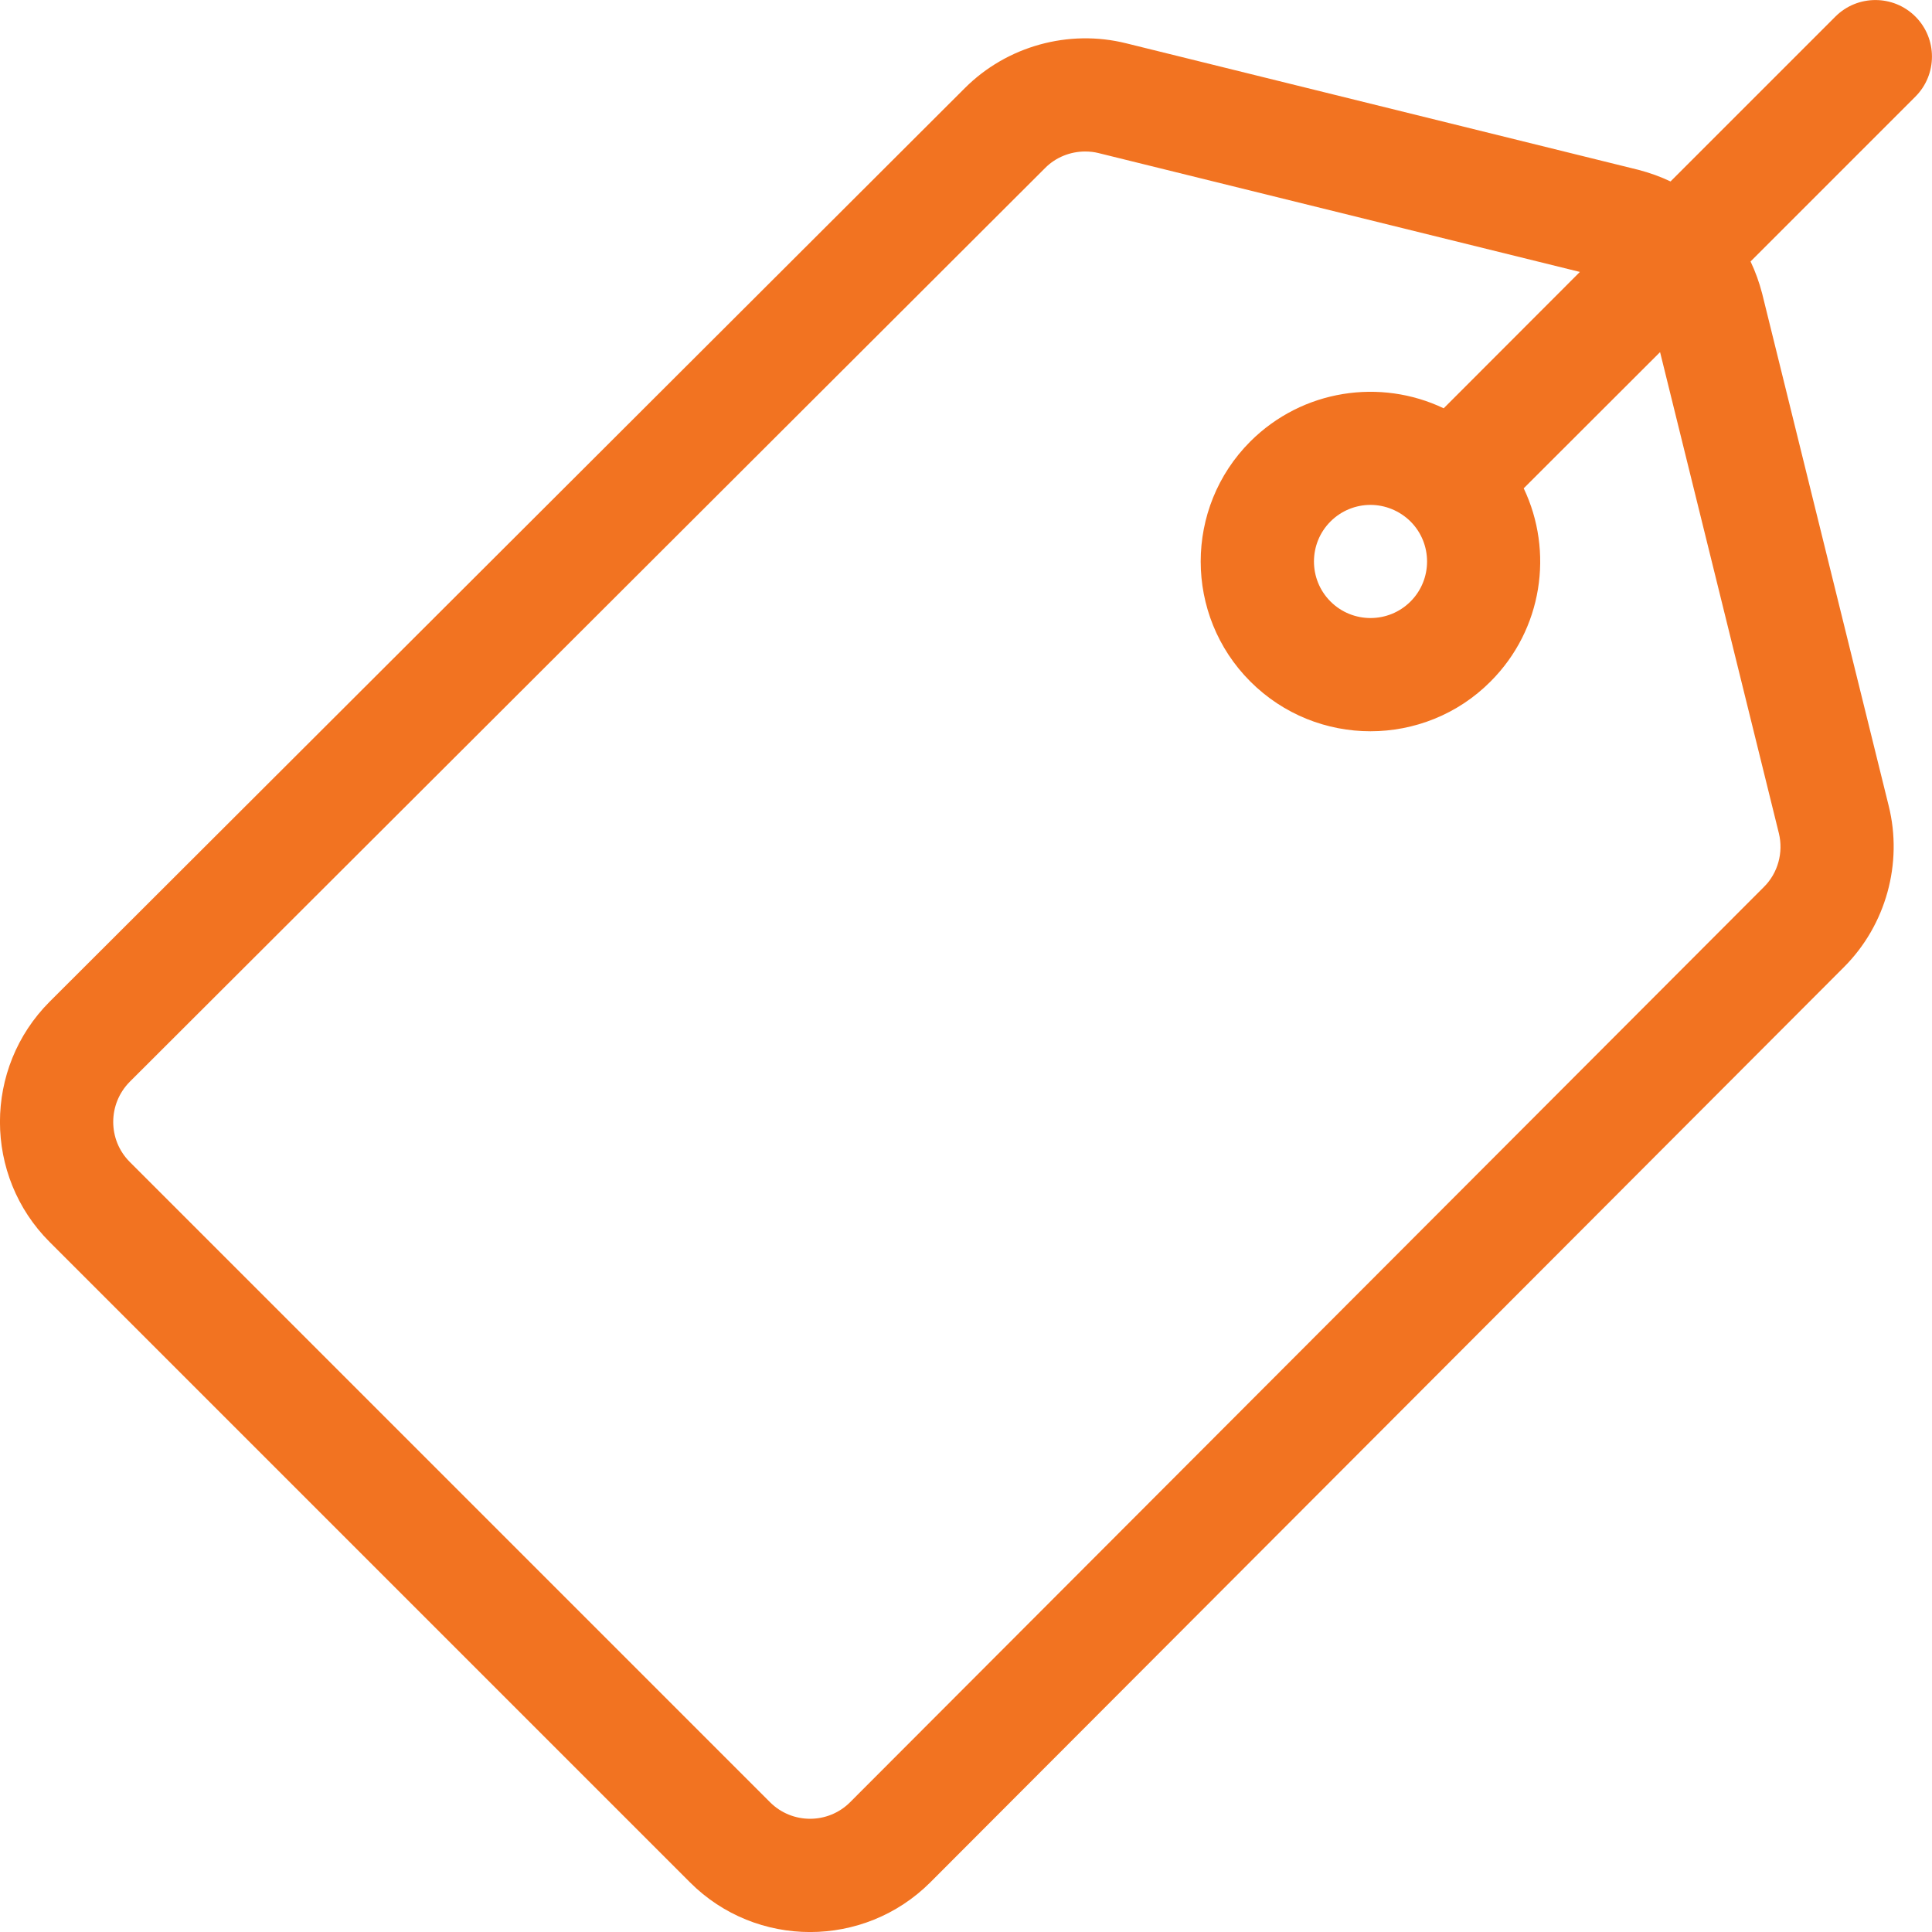 <svg width="12" height="12" viewBox="0 0 12 12" fill="none" xmlns="http://www.w3.org/2000/svg">
<path d="M11.897 0.103C11.76 -0.034 11.537 -0.034 11.4 0.103L10.376 1.127C10.313 1.097 10.246 1.073 10.177 1.055L6.995 0.269C6.638 0.18 6.254 0.286 5.993 0.547L0.308 6.222C-0.103 6.634 -0.103 7.303 0.308 7.714L4.286 11.692C4.697 12.103 5.366 12.103 5.778 11.692L11.453 6.007C11.714 5.746 11.82 5.362 11.731 5.005L10.945 1.823C10.927 1.754 10.903 1.687 10.873 1.624L11.897 0.6C12.034 0.463 12.034 0.24 11.897 0.103ZM11.049 5.176C11.078 5.295 11.043 5.423 10.956 5.509L5.28 11.194C5.143 11.331 4.92 11.331 4.783 11.194L0.806 7.217C0.669 7.08 0.669 6.857 0.806 6.719L6.491 1.044C6.557 0.977 6.648 0.941 6.74 0.941C6.768 0.941 6.797 0.944 6.824 0.951L9.813 1.689L8.967 2.536C8.575 2.349 8.091 2.418 7.766 2.742C7.355 3.153 7.355 3.822 7.766 4.233C7.972 4.439 8.242 4.542 8.512 4.542C8.782 4.542 9.053 4.439 9.258 4.233C9.582 3.909 9.651 3.425 9.464 3.033L10.311 2.187L11.049 5.176ZM8.761 3.736C8.624 3.873 8.401 3.873 8.264 3.736C8.127 3.599 8.127 3.376 8.264 3.239C8.332 3.171 8.422 3.136 8.512 3.136C8.602 3.136 8.692 3.171 8.761 3.239L8.761 3.239L8.761 3.239C8.898 3.376 8.898 3.599 8.761 3.736Z" fill="#F27321"/>
</svg>
